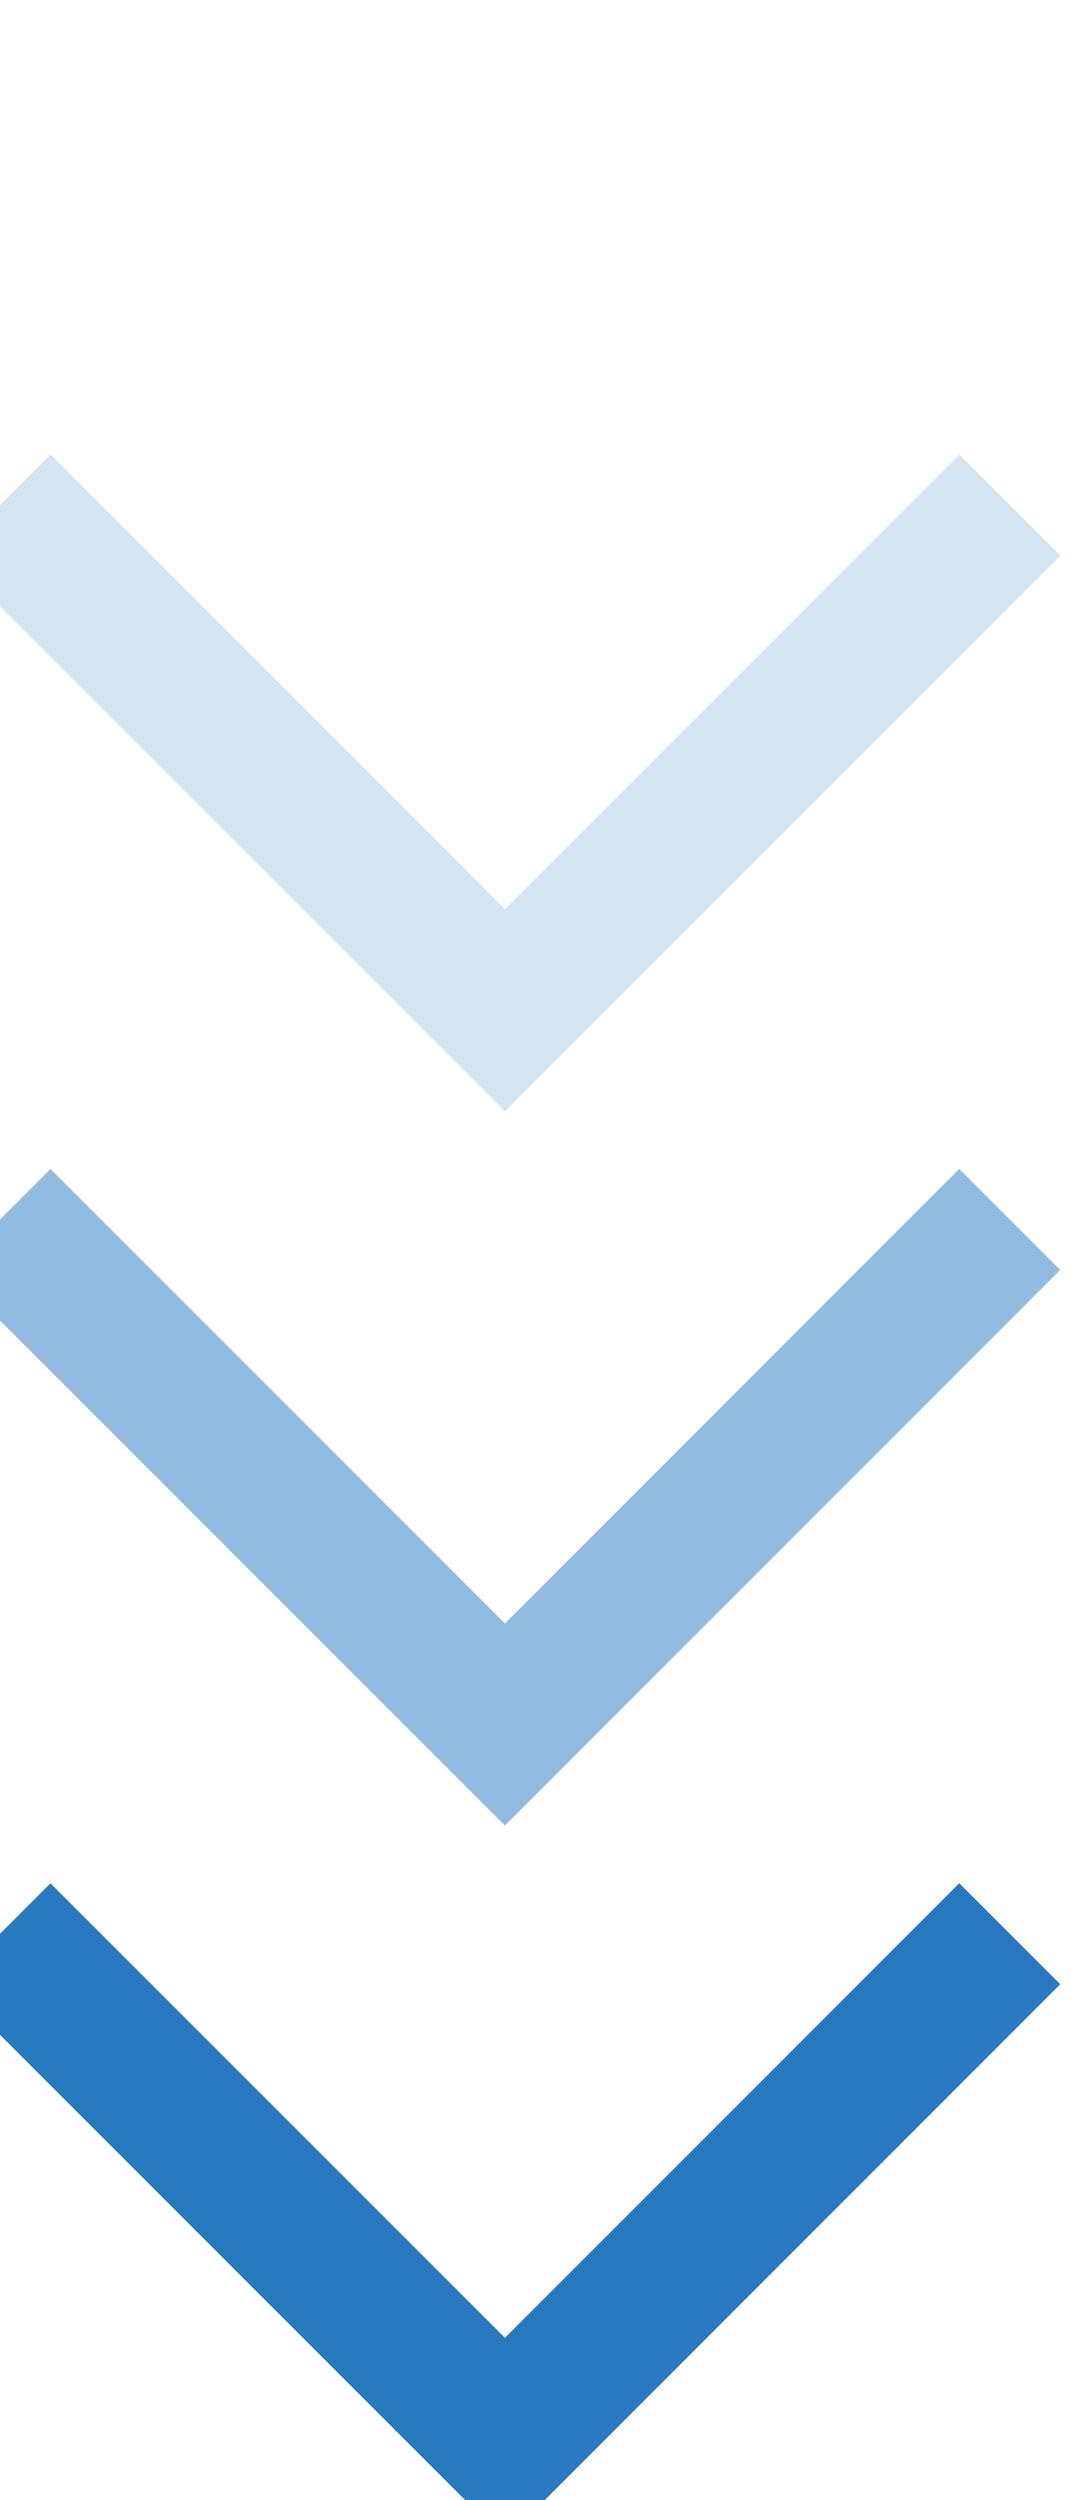 <svg xmlns="http://www.w3.org/2000/svg" width="15" height="35" viewBox="0 0 15 35"><g fill="none" fill-rule="evenodd" stroke="#277AC0" stroke-width="2"><path d="M14.142 27.071l-7.07 7.071L0 27.072"/><path d="M14.142 17.071l-7.07 7.071L0 17.072" opacity=".5"/><path d="M14.142 7.071l-7.07 7.071L0 7.072" opacity=".2"/></g></svg>